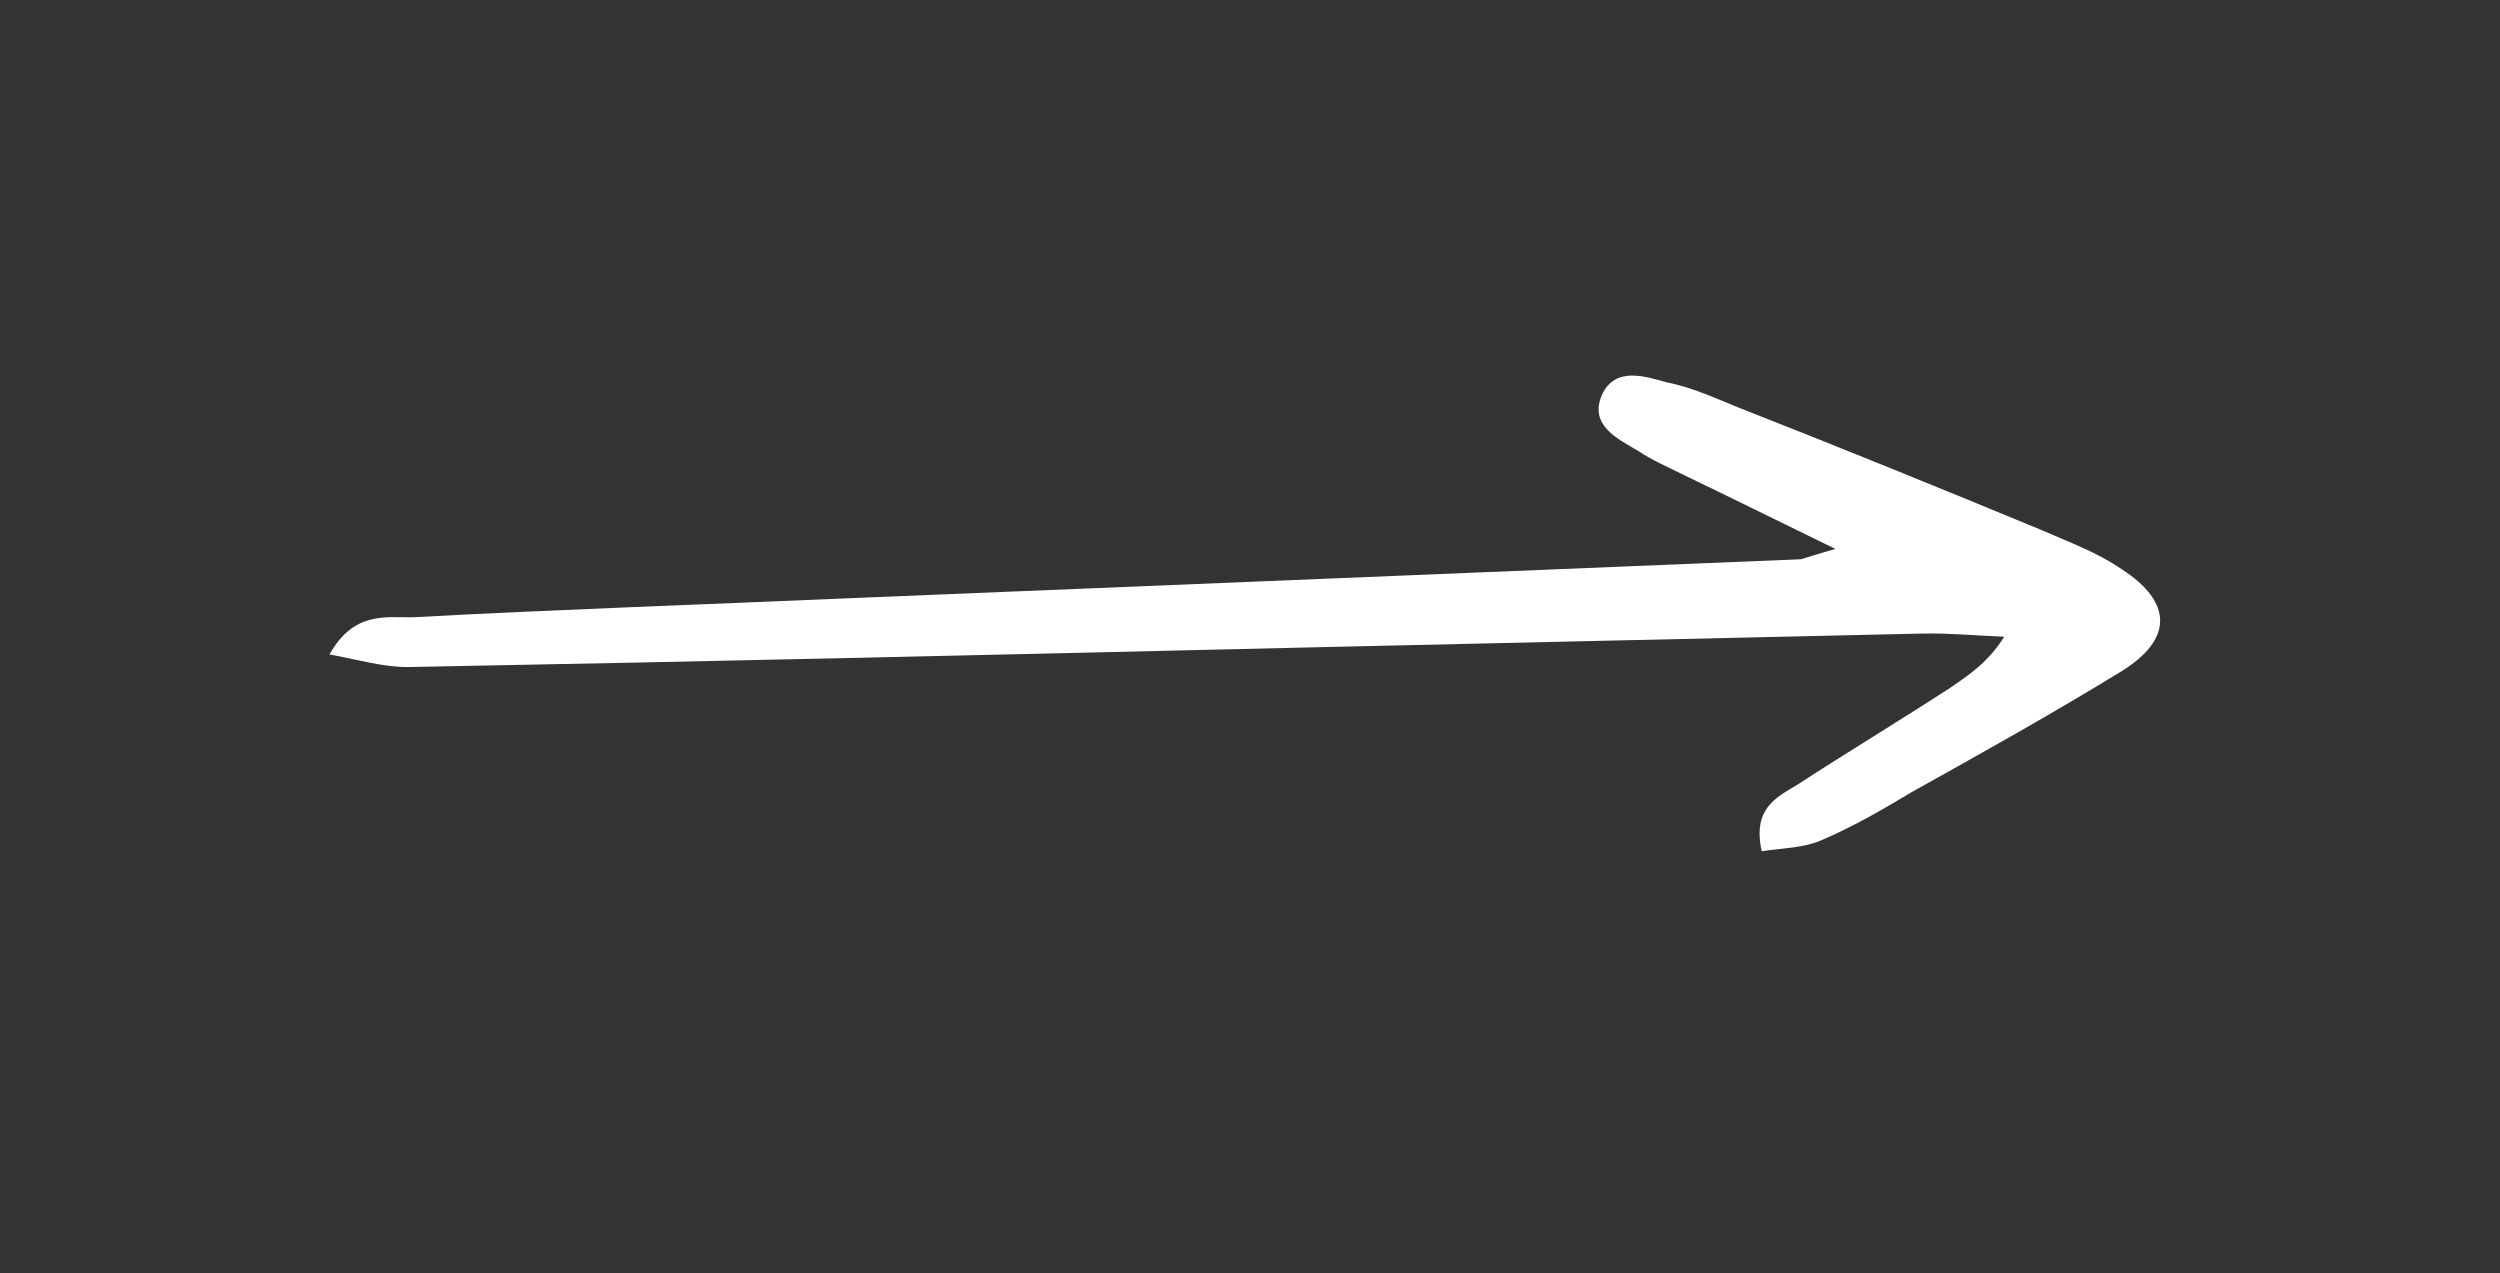 <svg preserveAspectRatio="none" width="108" height="55" viewBox="0 0 108 55" fill="none" xmlns="http://www.w3.org/2000/svg">
<rect x="0" y="0" width="108" height="55" fill="#333333" stroke="none"/>
<path vector-effect="non-scaling-stroke" d="M79.29 23.715C76.681 22.442 74.69 21.457 72.769 20.533C72.081 20.184 71.399 19.902 70.772 19.482C69.872 18.949 68.639 18.374 69.202 17.063C69.769 15.819 71.059 16.256 72.004 16.518C73.01 16.71 74.037 17.167 74.992 17.562C79.421 19.299 83.854 21.102 88.222 22.91C89.385 23.423 90.608 23.865 91.654 24.588C93.878 26.023 93.866 27.626 91.655 28.994C88.684 30.819 85.638 32.517 82.592 34.215C81.326 34.977 79.996 35.745 78.65 36.313C77.881 36.638 76.955 36.641 76.105 36.772C75.703 34.933 76.725 34.455 77.61 33.922C79.817 32.487 82.094 31.114 84.301 29.68C85.055 29.156 85.874 28.627 86.584 27.506C85.39 27.462 84.257 27.347 83.069 27.369C74.157 27.572 65.312 27.77 56.4 27.972C43.463 28.277 30.592 28.577 17.649 28.816C16.592 28.829 15.51 28.509 14.236 28.271C15.285 26.39 16.696 26.685 17.819 26.667C24.141 26.325 30.538 26.111 36.866 25.836C50.511 25.277 64.157 24.719 77.802 24.16C78.126 24.069 78.318 23.988 79.29 23.715Z" fill="white"/>
</svg>
